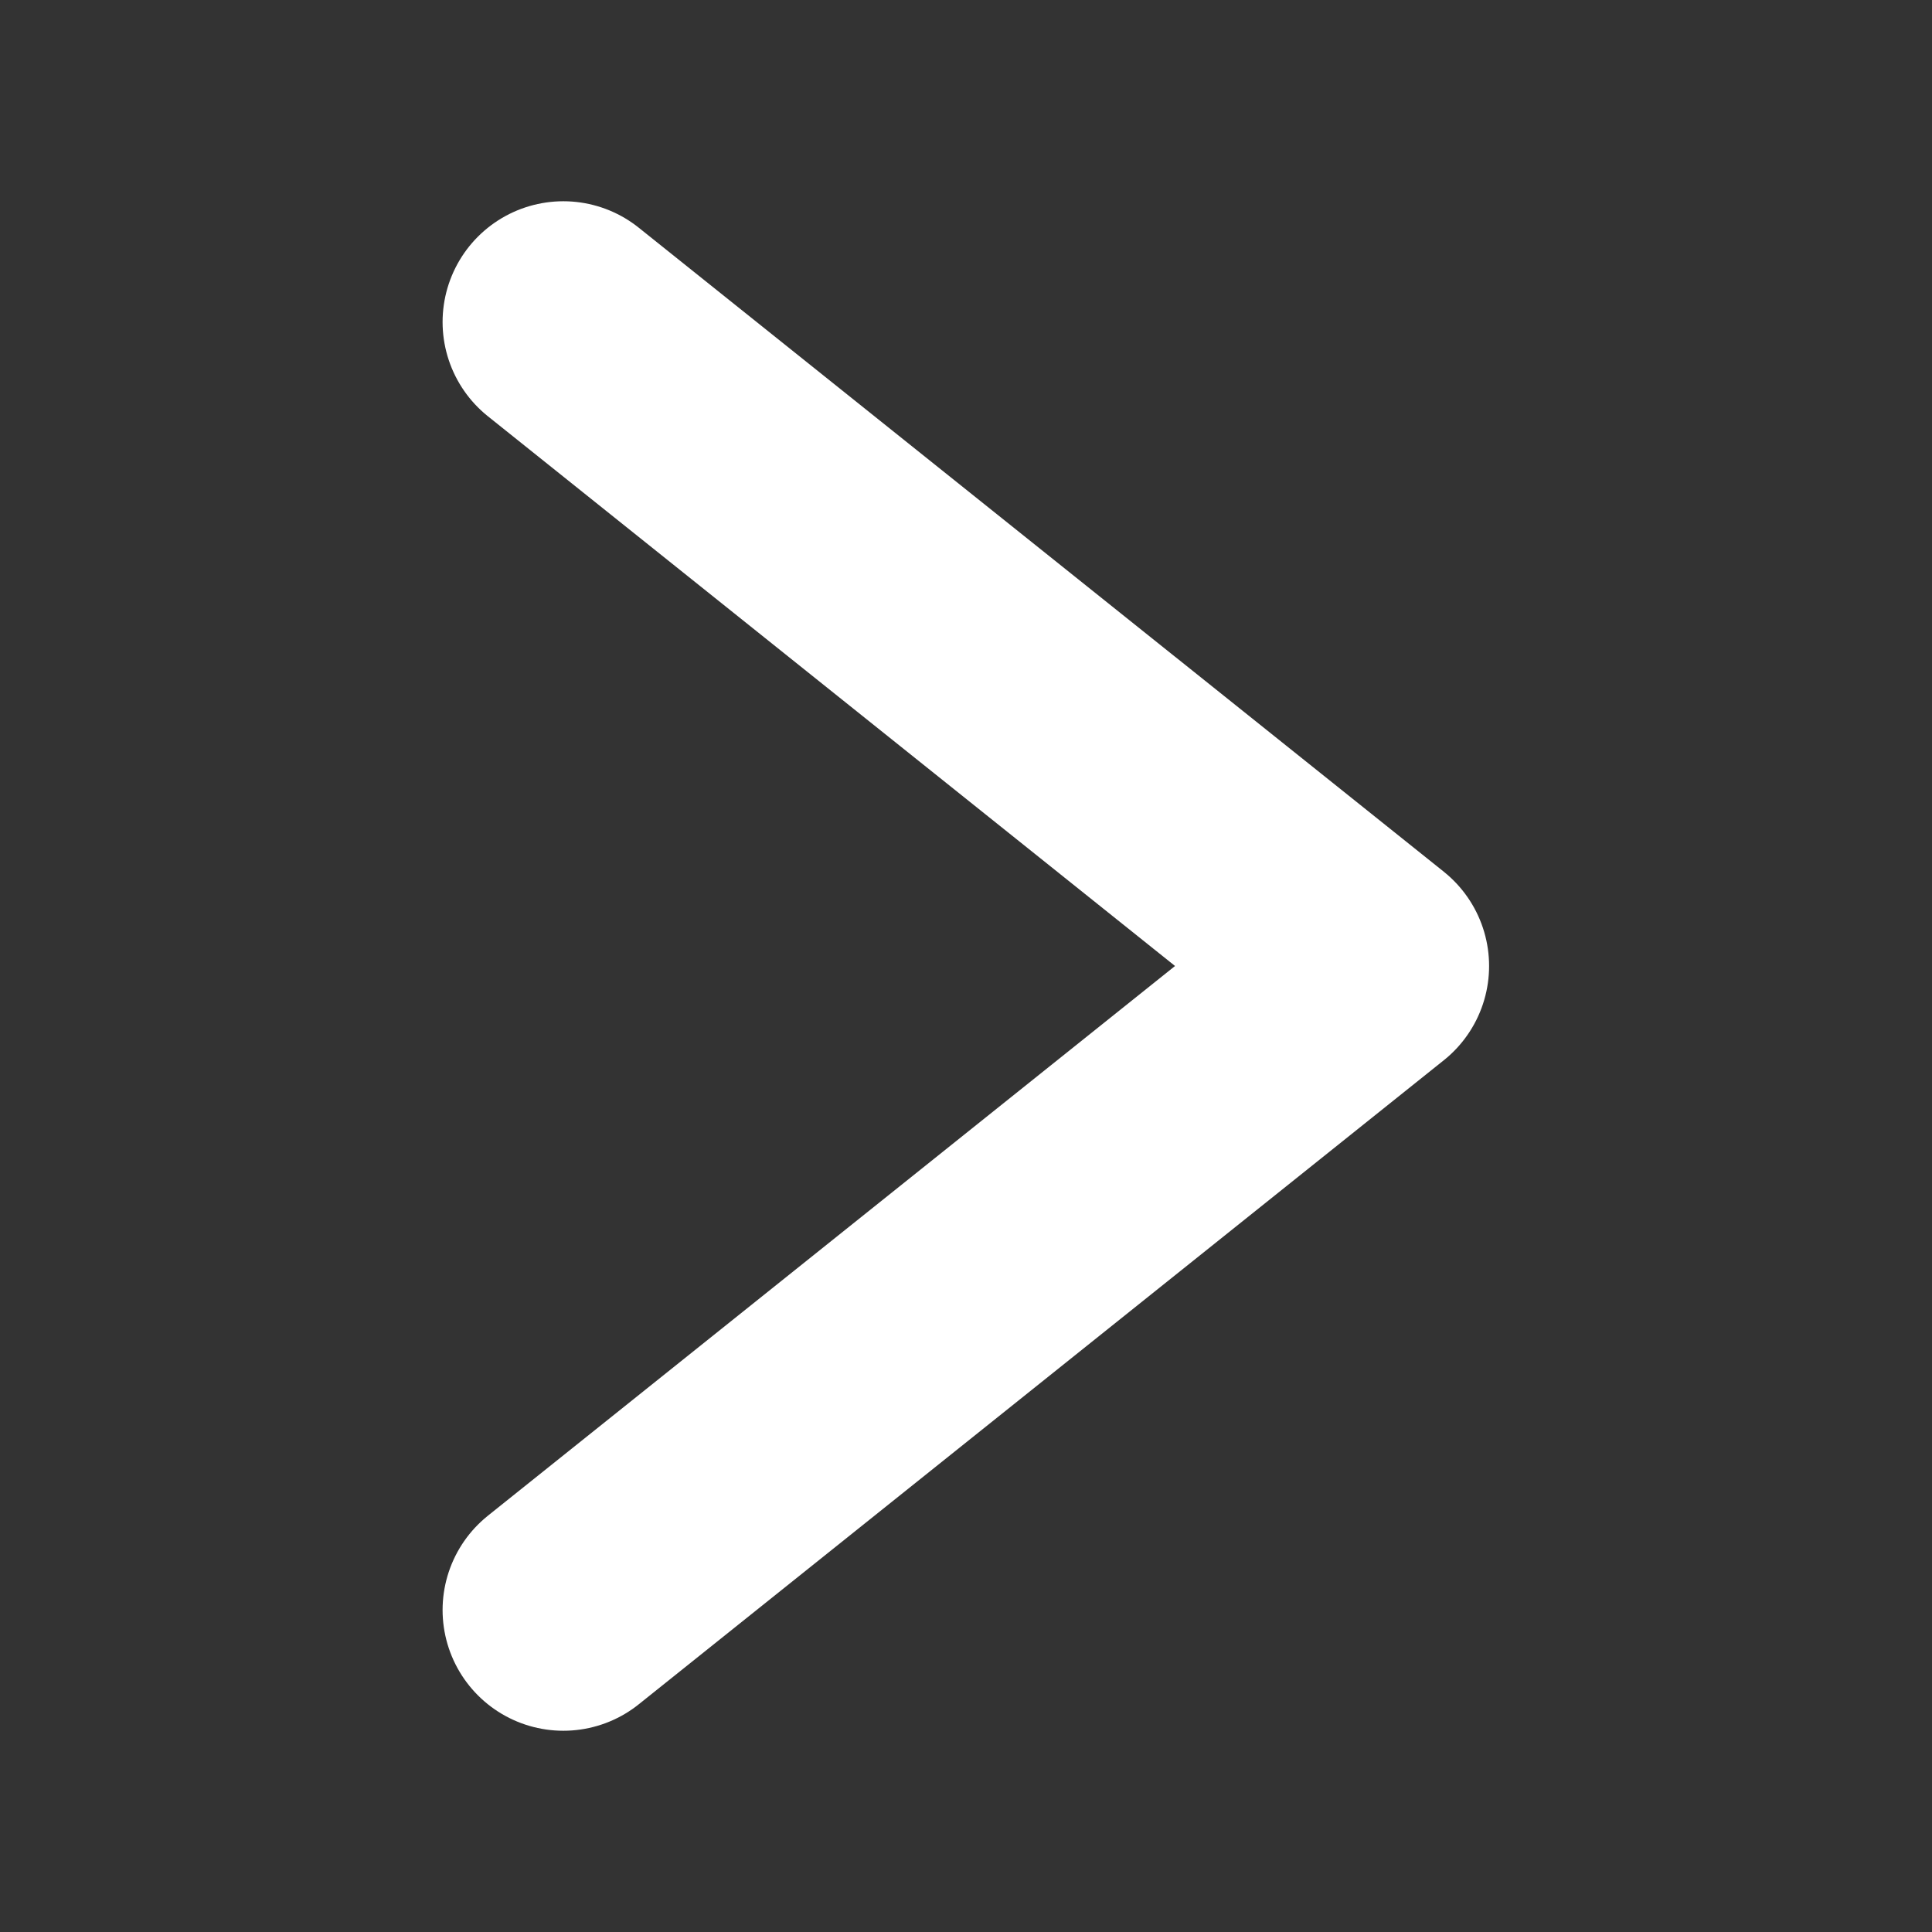 <svg xmlns="http://www.w3.org/2000/svg" width="12" height="12" viewBox="0 0 12 12">
    <rect x="0" y="0" width="12" height="12" fill="#333333" stroke="none"/>
    <path data-name="사각형 19412" style="fill:transparent" d="M0 0h12v12H0z"/>
    <path data-name="패스 370" d="m-2864.621-1613.425 5 4-5 4" transform="translate(2868.12 1615.425)" style="fill:none;stroke:#fff;stroke-linecap:round;stroke-linejoin:round;stroke-width:1.5px"/>
</svg>
